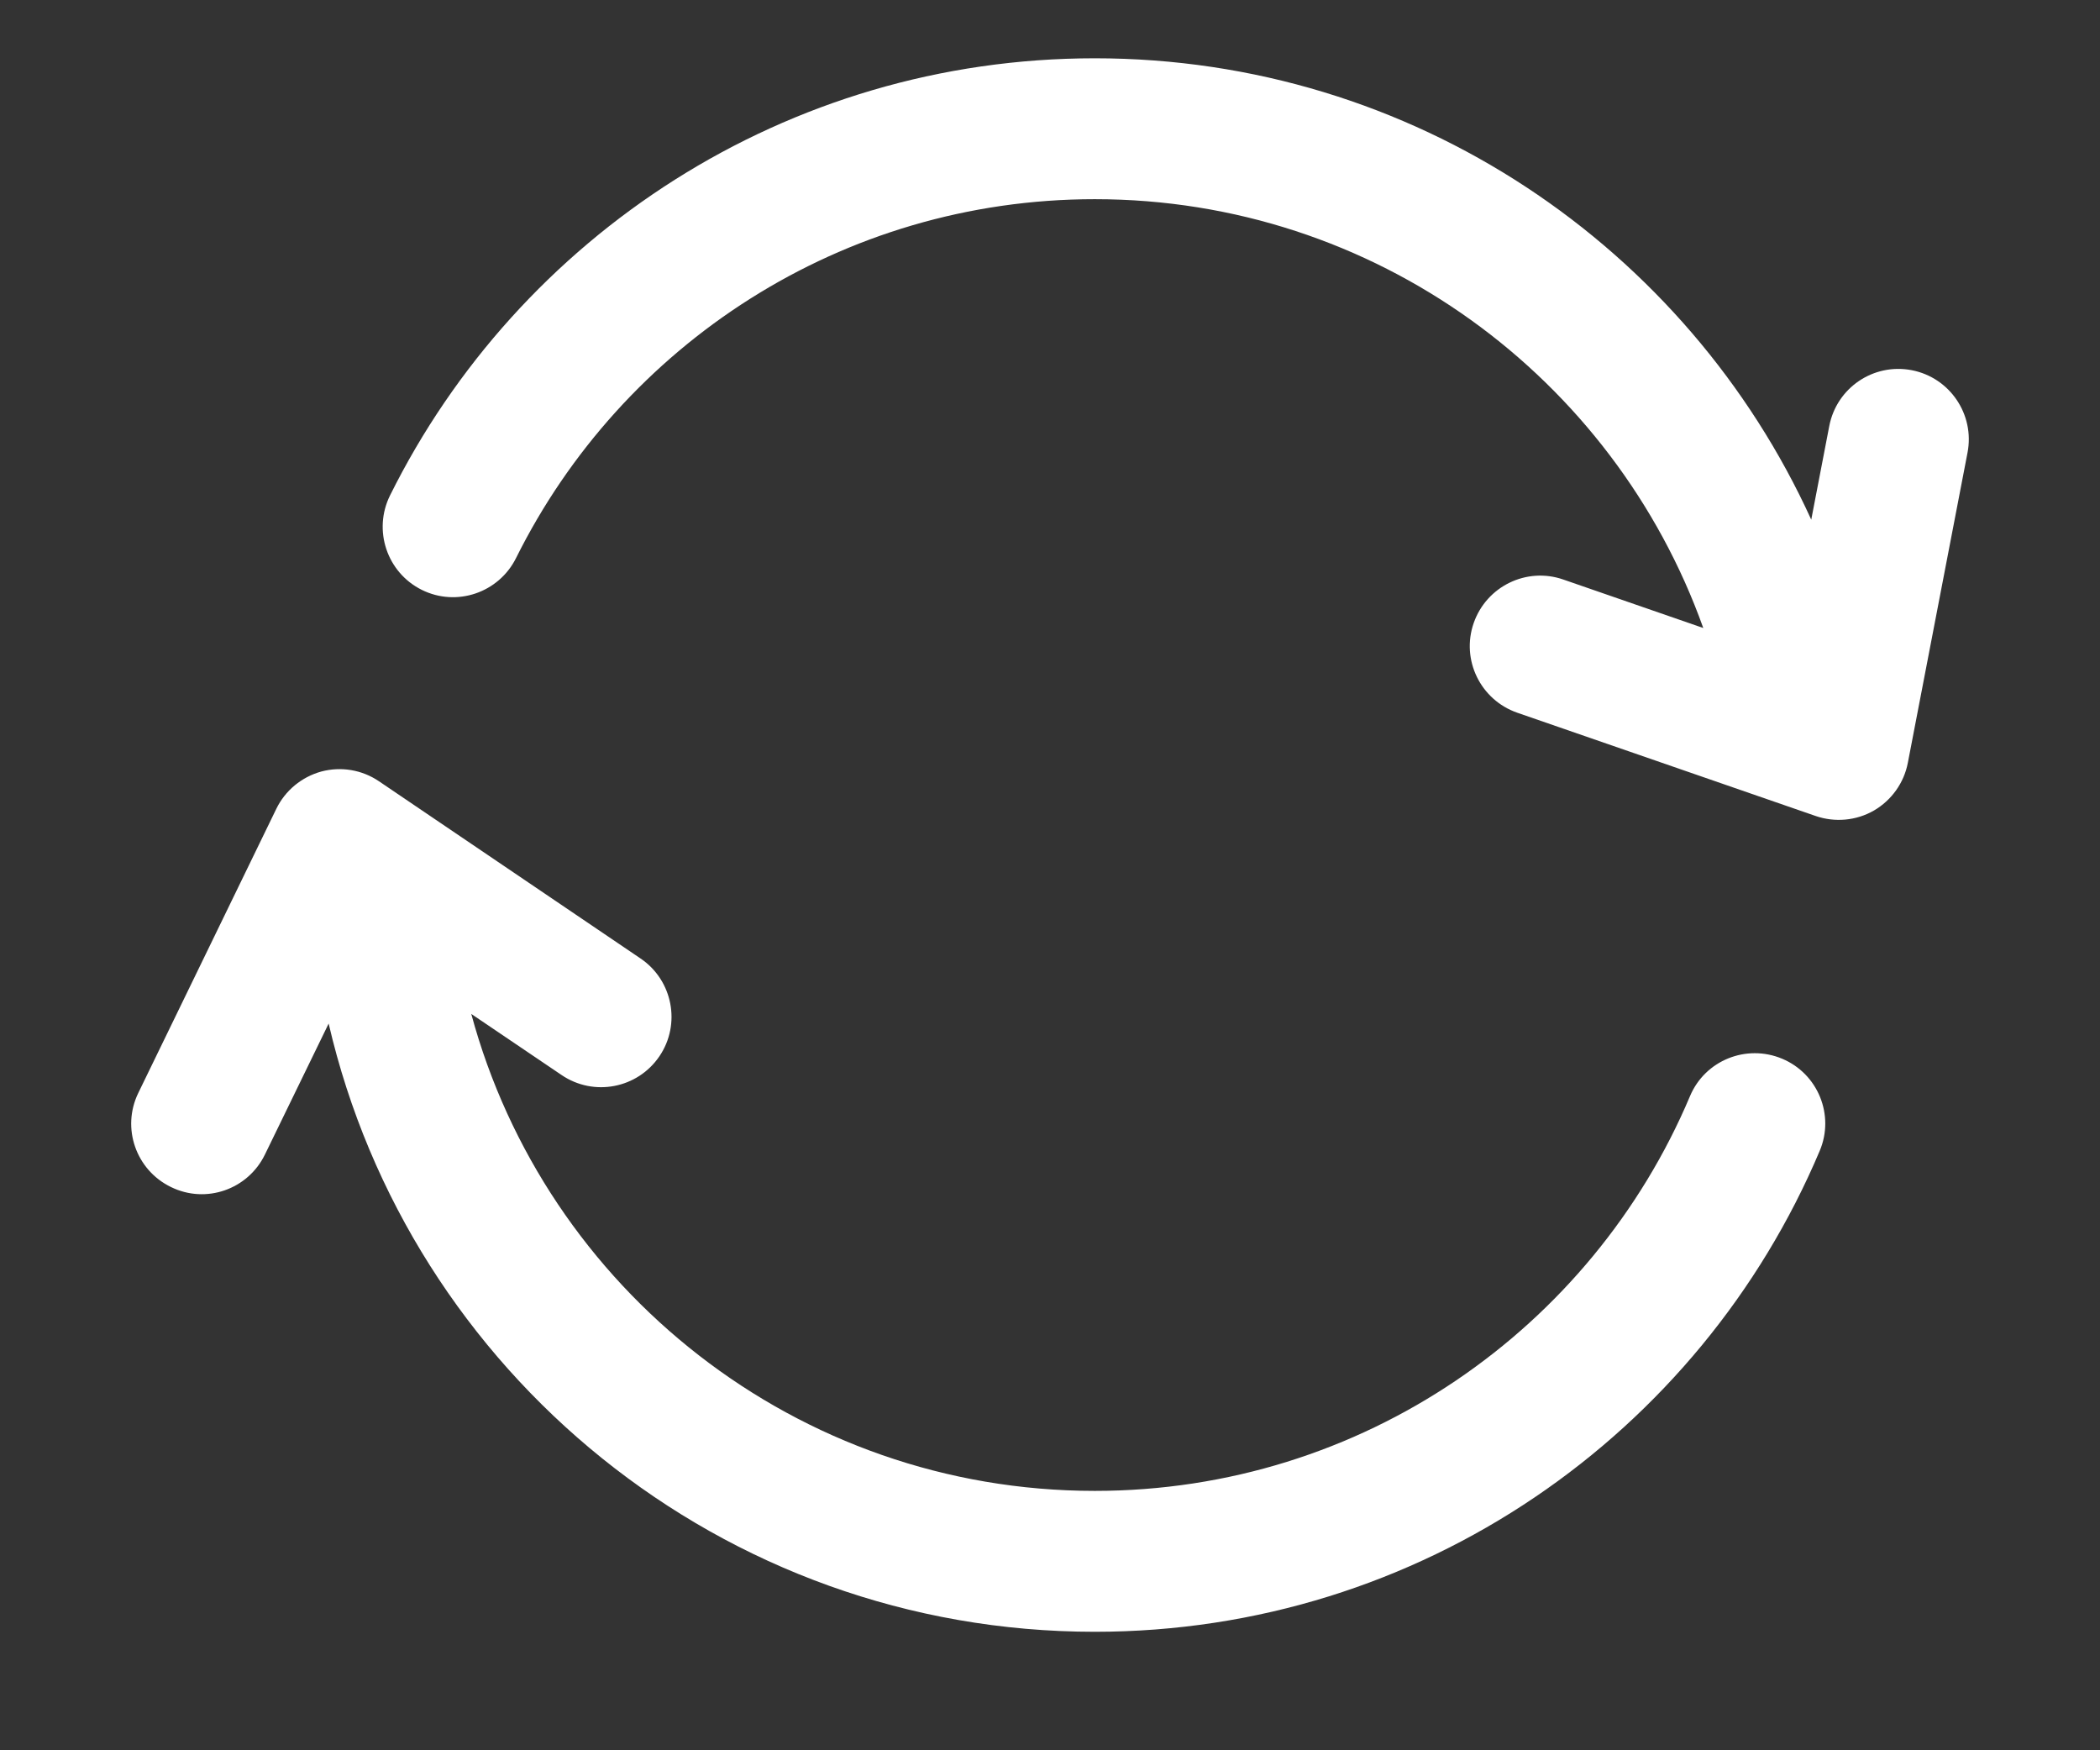 <svg width="12" height="10" viewBox="0 0 12 10" fill="none" xmlns="http://www.w3.org/2000/svg">
<rect x="0" y="0" width="12" height="10" fill="#333333" stroke="none"/>
<path fill-rule="evenodd" clip-rule="evenodd" d="M6.256 1.138C4.808 1.138 3.554 1.972 2.949 3.188C2.85 3.387 2.609 3.469 2.41 3.37C2.211 3.271 2.13 3.029 2.229 2.83C2.964 1.351 4.491 0.333 6.256 0.333C8.076 0.333 9.642 1.415 10.35 2.969L10.453 2.434C10.495 2.216 10.705 2.073 10.924 2.115C11.142 2.157 11.285 2.368 11.243 2.586L10.902 4.358C10.88 4.473 10.809 4.572 10.708 4.631C10.607 4.689 10.485 4.7 10.375 4.662L8.67 4.072C8.46 3.999 8.348 3.77 8.421 3.56C8.494 3.35 8.723 3.238 8.933 3.311L9.733 3.588C9.223 2.16 7.859 1.138 6.256 1.138ZM1.514 6.596L1.878 5.848C2.34 7.839 4.124 9.323 6.256 9.323C8.119 9.323 9.716 8.19 10.398 6.576C10.485 6.372 10.389 6.135 10.184 6.049C9.979 5.963 9.743 6.058 9.657 6.263C9.097 7.589 7.784 8.518 6.256 8.518C4.552 8.518 3.117 7.363 2.693 5.793L3.209 6.142C3.393 6.267 3.643 6.219 3.768 6.035C3.893 5.851 3.844 5.6 3.66 5.476L2.166 4.464C2.069 4.398 1.949 4.378 1.836 4.408C1.724 4.439 1.63 4.516 1.579 4.621L0.79 6.245C0.693 6.445 0.777 6.685 0.977 6.782C1.177 6.88 1.417 6.796 1.514 6.596Z" fill="white"/>
</svg>
